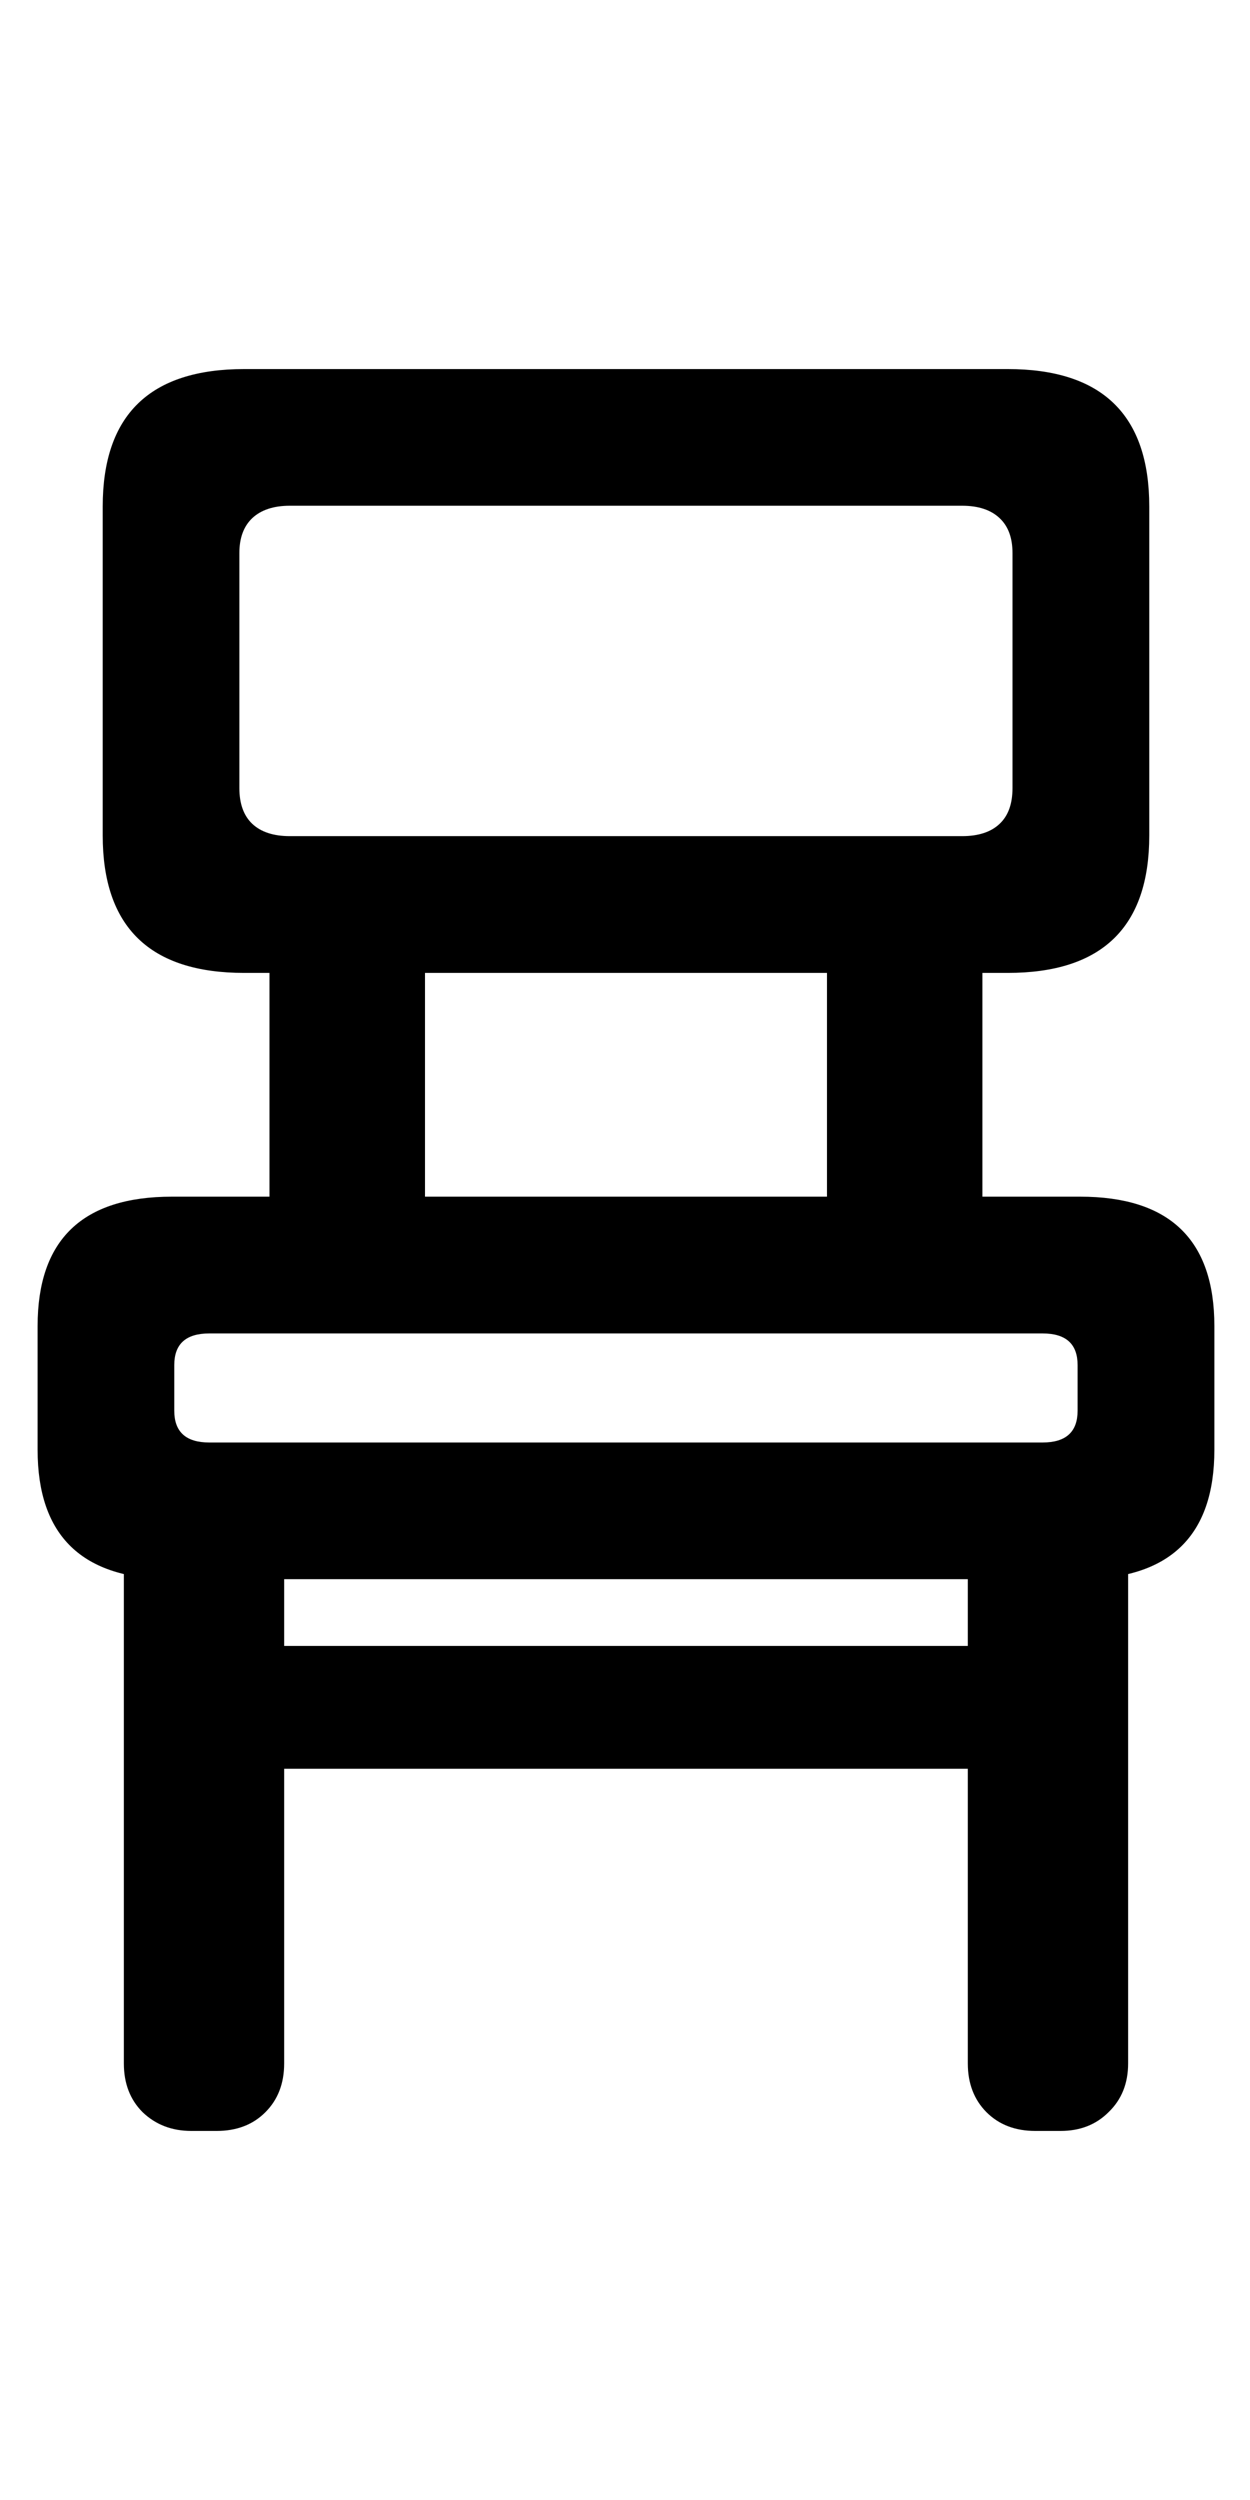 <svg
	color="rgb(0, 0, 0)"
	viewBox="0 0 12 24"
	fill="none"
	xmlns="http://www.w3.org/2000/svg"
>
	<path
		d="M2.345 9.34H9.673C10.58 9.34 11.033 8.9 11.033 8.02V4.863C11.033 3.983 10.58 3.543 9.673 3.543H2.345C1.439 3.543 0.986 3.983 0.986 4.863V8.02C0.986 8.9 1.439 9.34 2.345 9.34ZM2.783 8.027C2.627 8.027 2.507 7.988 2.423 7.91C2.34 7.832 2.298 7.717 2.298 7.566V5.309C2.298 5.163 2.34 5.051 2.423 4.973C2.507 4.895 2.627 4.855 2.783 4.855H9.236C9.392 4.855 9.512 4.895 9.595 4.973C9.679 5.051 9.72 5.163 9.72 5.309V7.566C9.72 7.717 9.679 7.832 9.595 7.91C9.512 7.988 9.392 8.027 9.236 8.027H2.783ZM2.587 11.973H4.08V8.652H2.587V11.973ZM7.939 11.973H9.431V8.652H7.939V11.973ZM1.65 15.16H10.369C11.228 15.16 11.658 14.746 11.658 13.918V12.73C11.658 11.902 11.228 11.488 10.369 11.488H1.65C0.791 11.488 0.361 11.902 0.361 12.73V13.918C0.361 14.746 0.791 15.16 1.65 15.16ZM2.009 13.848C1.785 13.848 1.673 13.746 1.673 13.543V13.105C1.673 12.902 1.785 12.801 2.009 12.801H10.009C10.233 12.801 10.345 12.902 10.345 13.105V13.543C10.345 13.746 10.233 13.848 10.009 13.848H2.009ZM1.837 20.457H2.08C2.272 20.457 2.429 20.397 2.548 20.277C2.668 20.157 2.728 20.001 2.728 19.809V14.754H1.189V19.809C1.189 20.001 1.249 20.157 1.369 20.277C1.494 20.397 1.65 20.457 1.837 20.457ZM2.322 16.98H9.697V15.801H2.322V16.98ZM9.939 20.457H10.181C10.369 20.457 10.522 20.397 10.642 20.277C10.767 20.157 10.83 20.001 10.83 19.809V14.754H9.291V19.809C9.291 20.001 9.351 20.157 9.47 20.277C9.59 20.397 9.746 20.457 9.939 20.457Z"
		fill="currentColor"
	/>
</svg>
